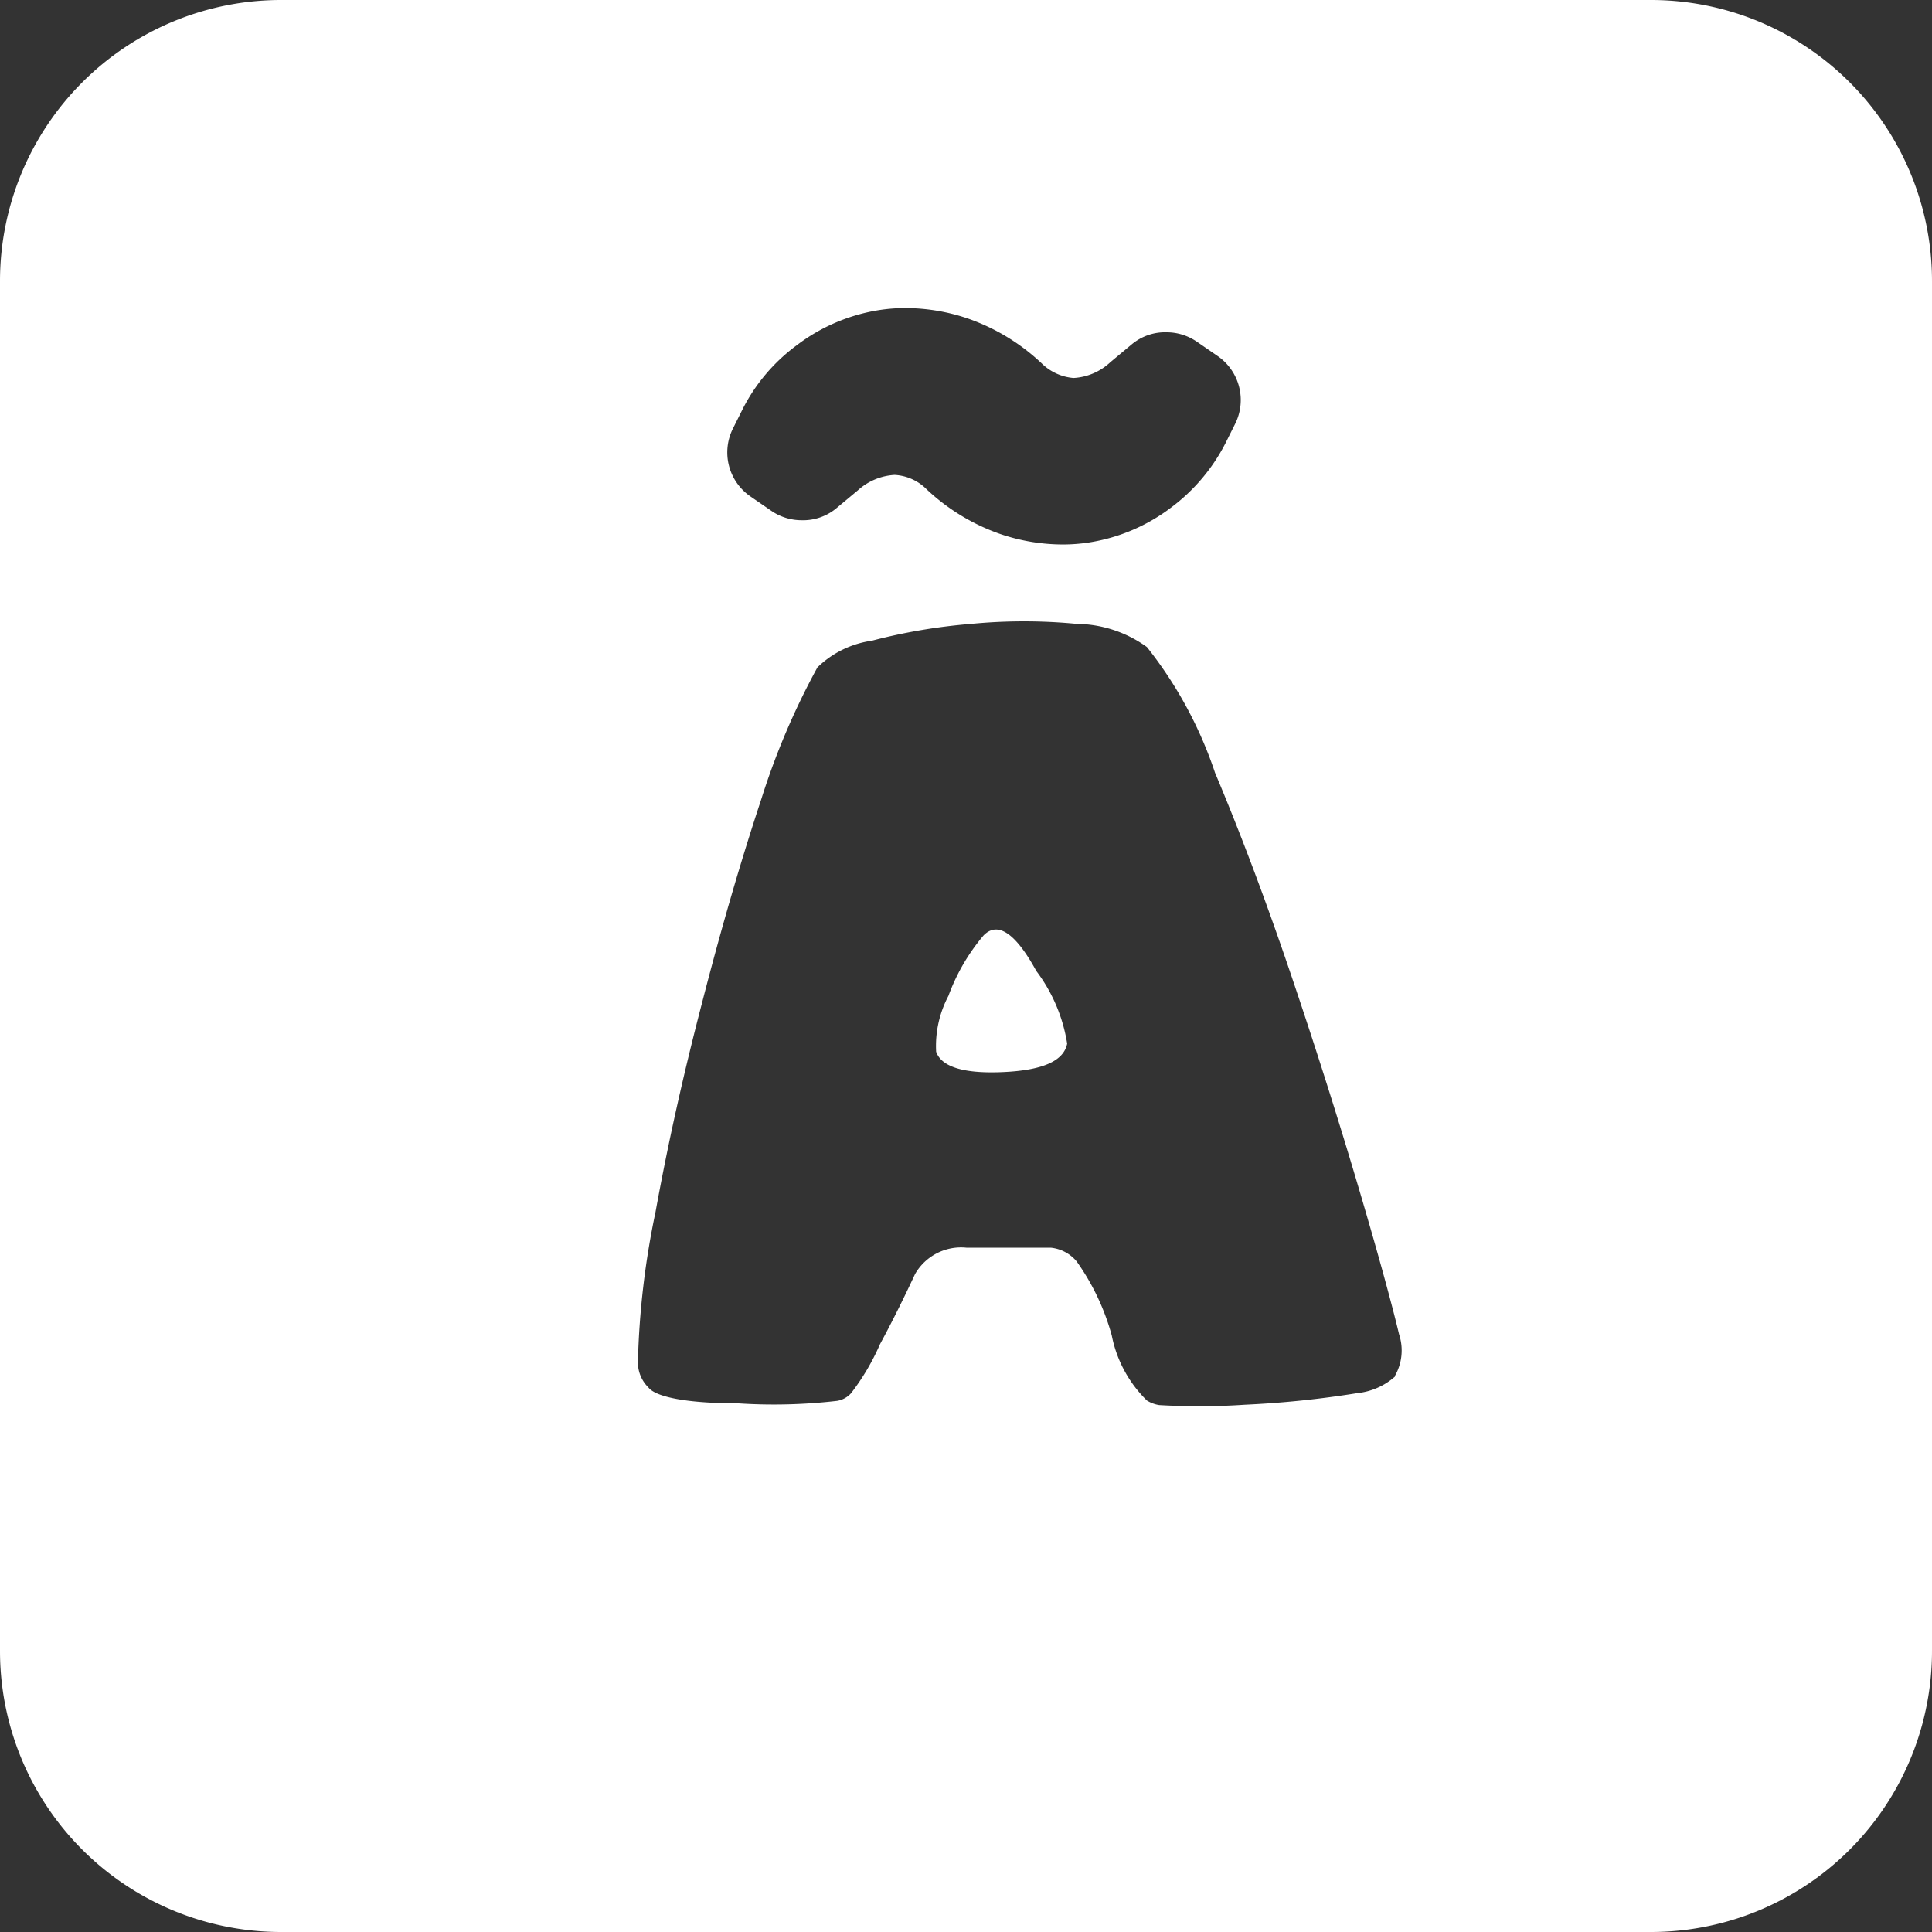 <svg xmlns="http://www.w3.org/2000/svg" viewBox="0 0 55 55"><rect x="0" y="0" width="55" height="55" fill="#333333" stroke="none"/><defs><style>.cls-1{fill:#fff;}</style></defs><title>a-tilde_white</title><g id="Layer_2" data-name="Layer 2"><g id="Black"><path class="cls-1" d="M47,0H8A8,8,0,0,0,0,8V47a8,8,0,0,0,8,8H47a8,8,0,0,0,8-8V8A8,8,0,0,0,47,0ZM20.87,12.19l.28-.56a5.15,5.15,0,0,1,1.53-1.8,5.21,5.21,0,0,1,2.33-1,4.9,4.9,0,0,1,.77-.06,5.54,5.54,0,0,1,1.78.3,5.88,5.88,0,0,1,2.09,1.27,1.46,1.46,0,0,0,.91.42,1.66,1.66,0,0,0,1.05-.45l.6-.5a1.48,1.48,0,0,1,1-.35,1.52,1.52,0,0,1,.85.26l.61.42a1.52,1.52,0,0,1,.49,1.93l-.28.56a5.28,5.28,0,0,1-1.53,1.81,5.19,5.19,0,0,1-2.33,1,4.9,4.9,0,0,1-.77.06,5.54,5.54,0,0,1-1.78-.3,5.88,5.88,0,0,1-2.09-1.27,1.39,1.39,0,0,0-.91-.41,1.7,1.7,0,0,0-1.05.44l-.6.5a1.48,1.48,0,0,1-1,.35,1.52,1.52,0,0,1-.85-.26l-.61-.42A1.52,1.52,0,0,1,20.87,12.19Zm18.84,27a1.91,1.91,0,0,1-1.07.47,28.14,28.14,0,0,1-3.2.33A19.43,19.43,0,0,1,33,40a.93.93,0,0,1-.35-.13,3.55,3.55,0,0,1-1-1.85,6.68,6.68,0,0,0-1-2.11,1.1,1.1,0,0,0-.73-.39l-2.4,0a1.51,1.51,0,0,0-1.47.75c-.29.62-.62,1.3-1,2a6.56,6.56,0,0,1-.82,1.39.68.68,0,0,1-.4.22,15.65,15.65,0,0,1-2.83.07c-1.49,0-2.34-.19-2.54-.45a1,1,0,0,1-.3-.72,23.4,23.4,0,0,1,.5-4.27q.52-2.87,1.32-5.94c.53-2.06,1.09-4,1.68-5.78A20.9,20.9,0,0,1,23.27,19a2.77,2.77,0,0,1,1.55-.76,16.34,16.34,0,0,1,2.83-.48,15.69,15.69,0,0,1,3,0,3.47,3.47,0,0,1,2,.66A11.76,11.76,0,0,1,34.59,22c.75,1.78,1.48,3.73,2.19,5.83s1.35,4.13,1.92,6.06.94,3.3,1.13,4.1A1.46,1.46,0,0,1,39.71,39.17Z"/><path class="cls-1" d="M28,26.63a5.68,5.68,0,0,0-1,1.72,3.05,3.05,0,0,0-.35,1.59c.15.43.78.63,1.9.58s1.73-.31,1.83-.81a4.63,4.63,0,0,0-.88-2.07C28.91,26.56,28.4,26.22,28,26.63Z"/></g></g></svg>